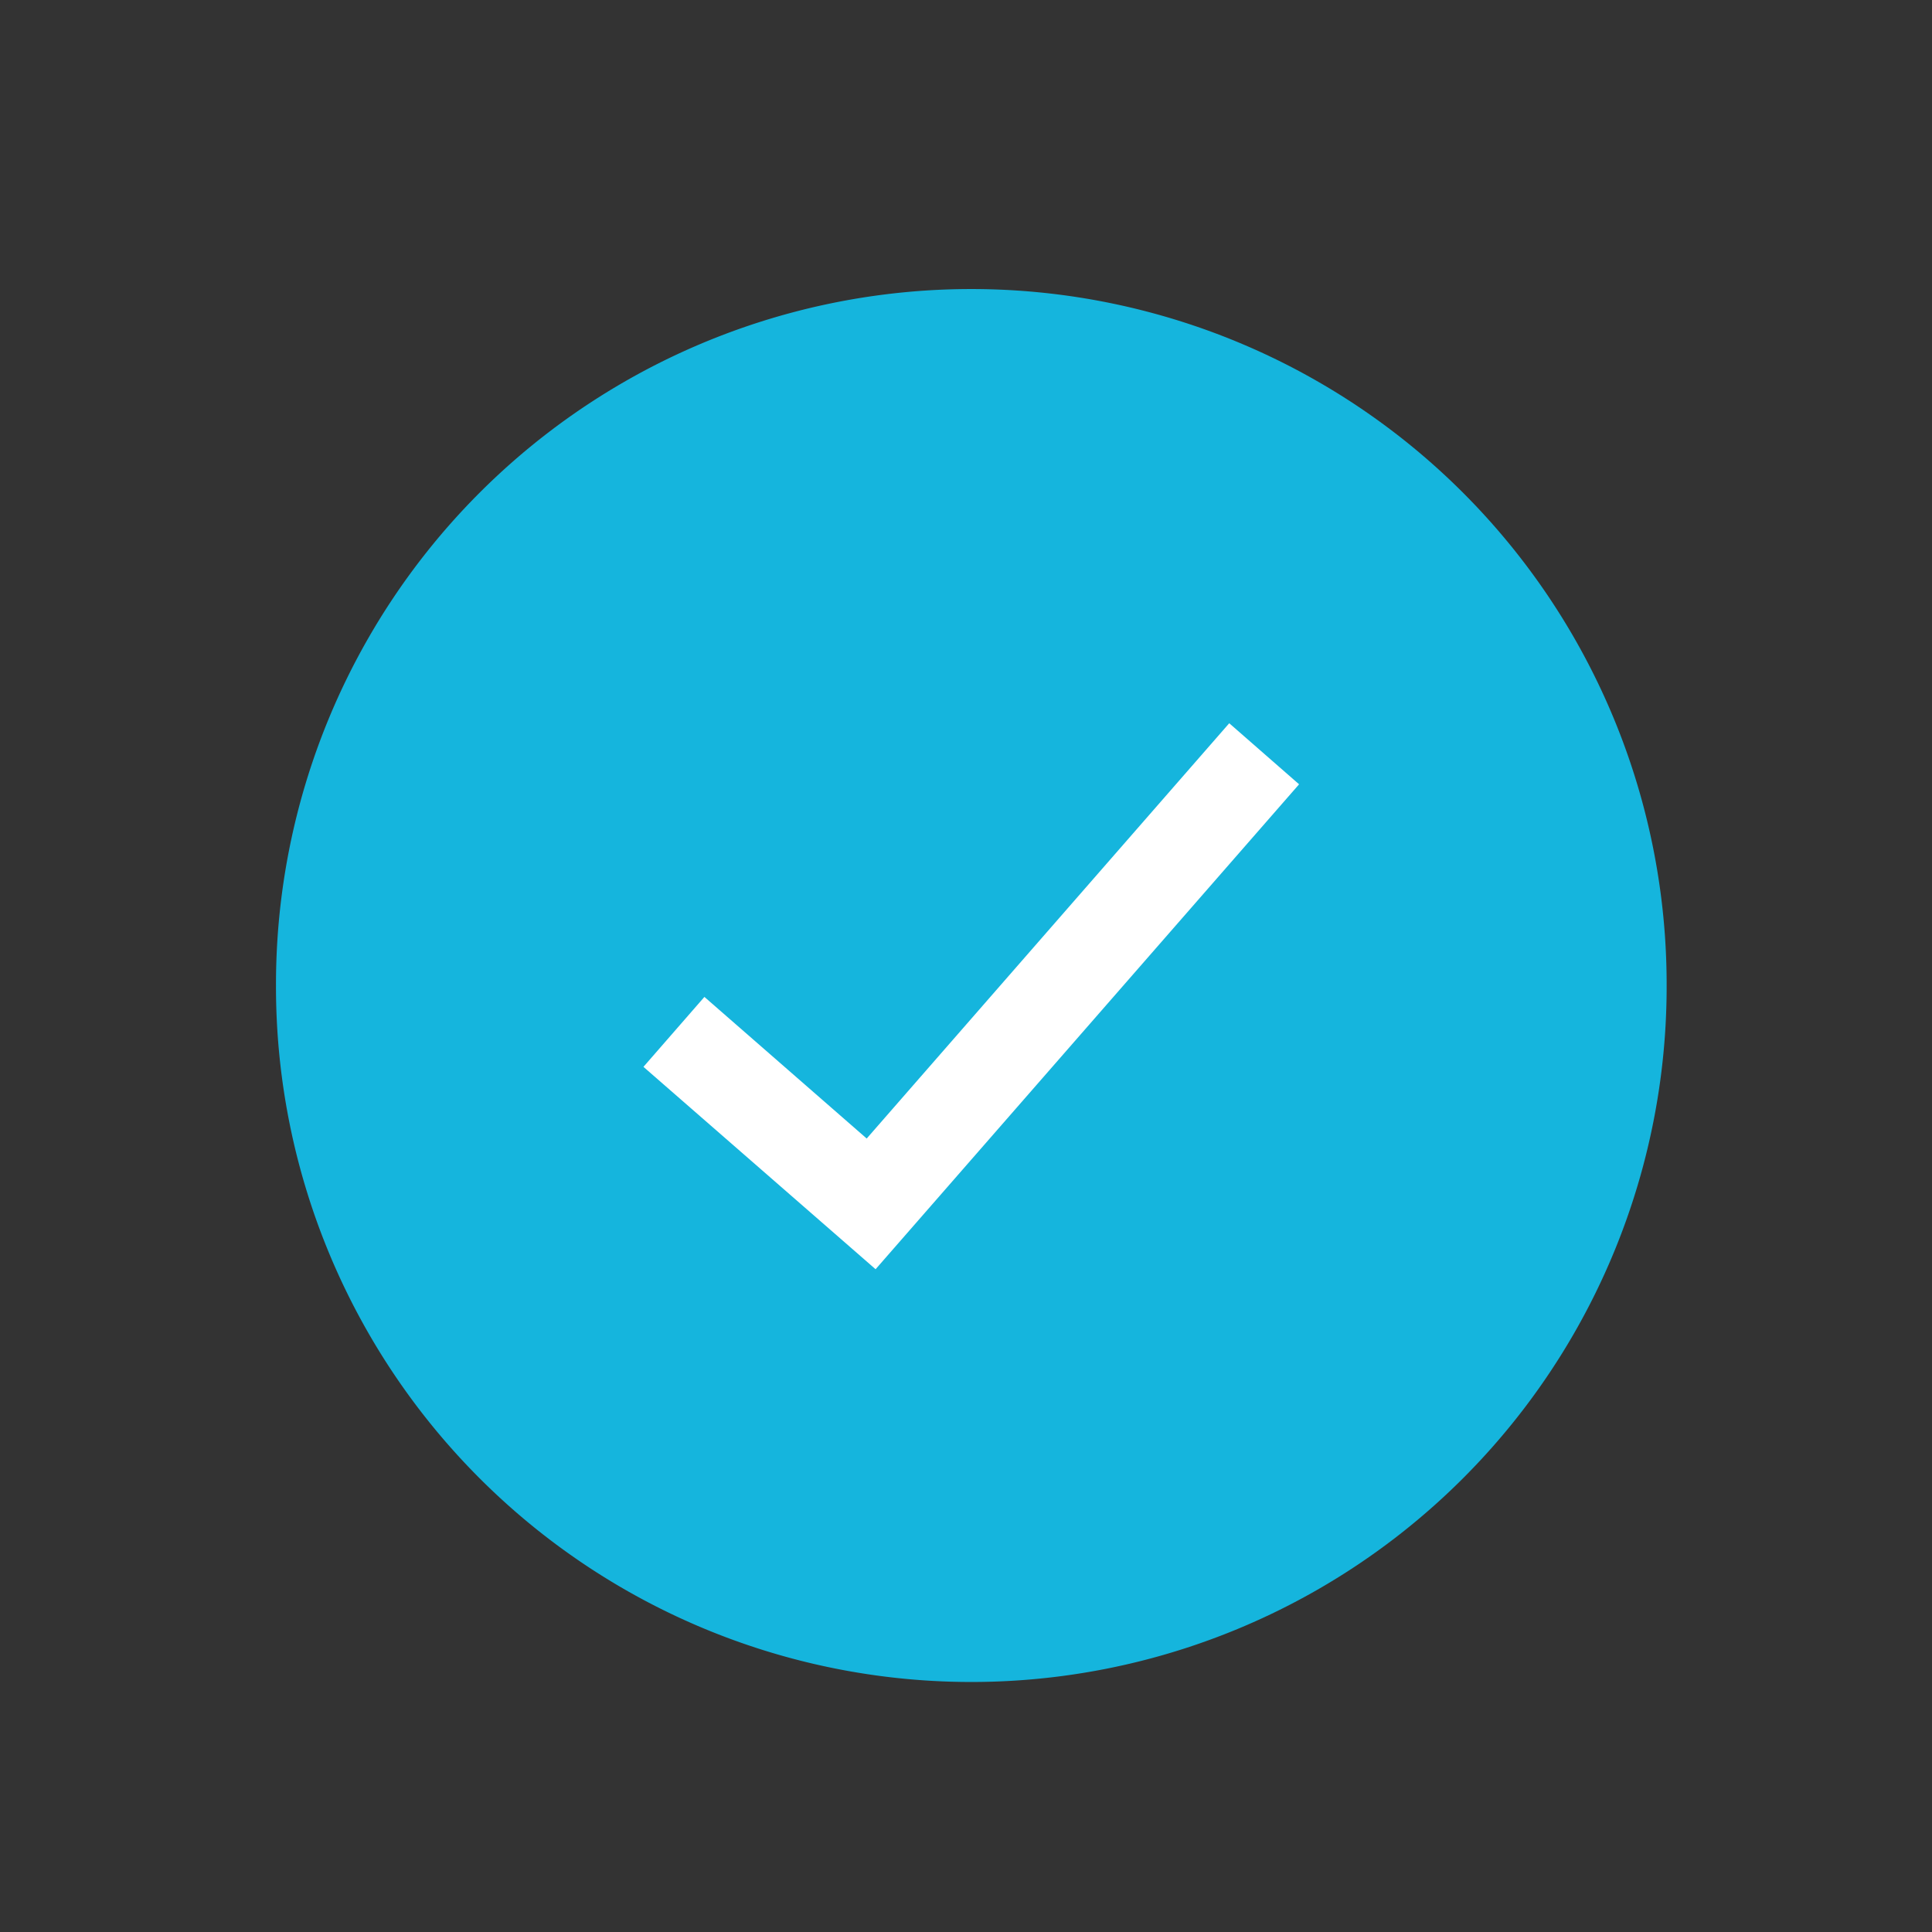 <svg width="1024" height="1024" xmlns="http://www.w3.org/2000/svg" class="icon">
 <rect width="100%" height="100%" fill="#333333" stroke="none"/>
 <defs>
  <style type="text/css"/>
 </defs>
 <g>
  <title>background</title>
  <rect fill="none" id="canvas_background" height="402" width="582" y="-1" x="-1"/>
 </g>
 <g>
  <title>Layer 1</title>
  <path id="svg_1" fill="#15b5dd" d="m514.816,522.342m-368.538,0a368.538,368.538 0 1 0 737.075,0a368.538,368.538 0 1 0 -737.075,0z"/>
  <path id="svg_2" fill="#FFFFFF" d="m464.077,672.717l-123.034,-107.264l32.307,-37.069l86.016,75.059l192.154,-220.109l37.018,32.358l-224.461,257.024z"/>
 </g>
</svg>